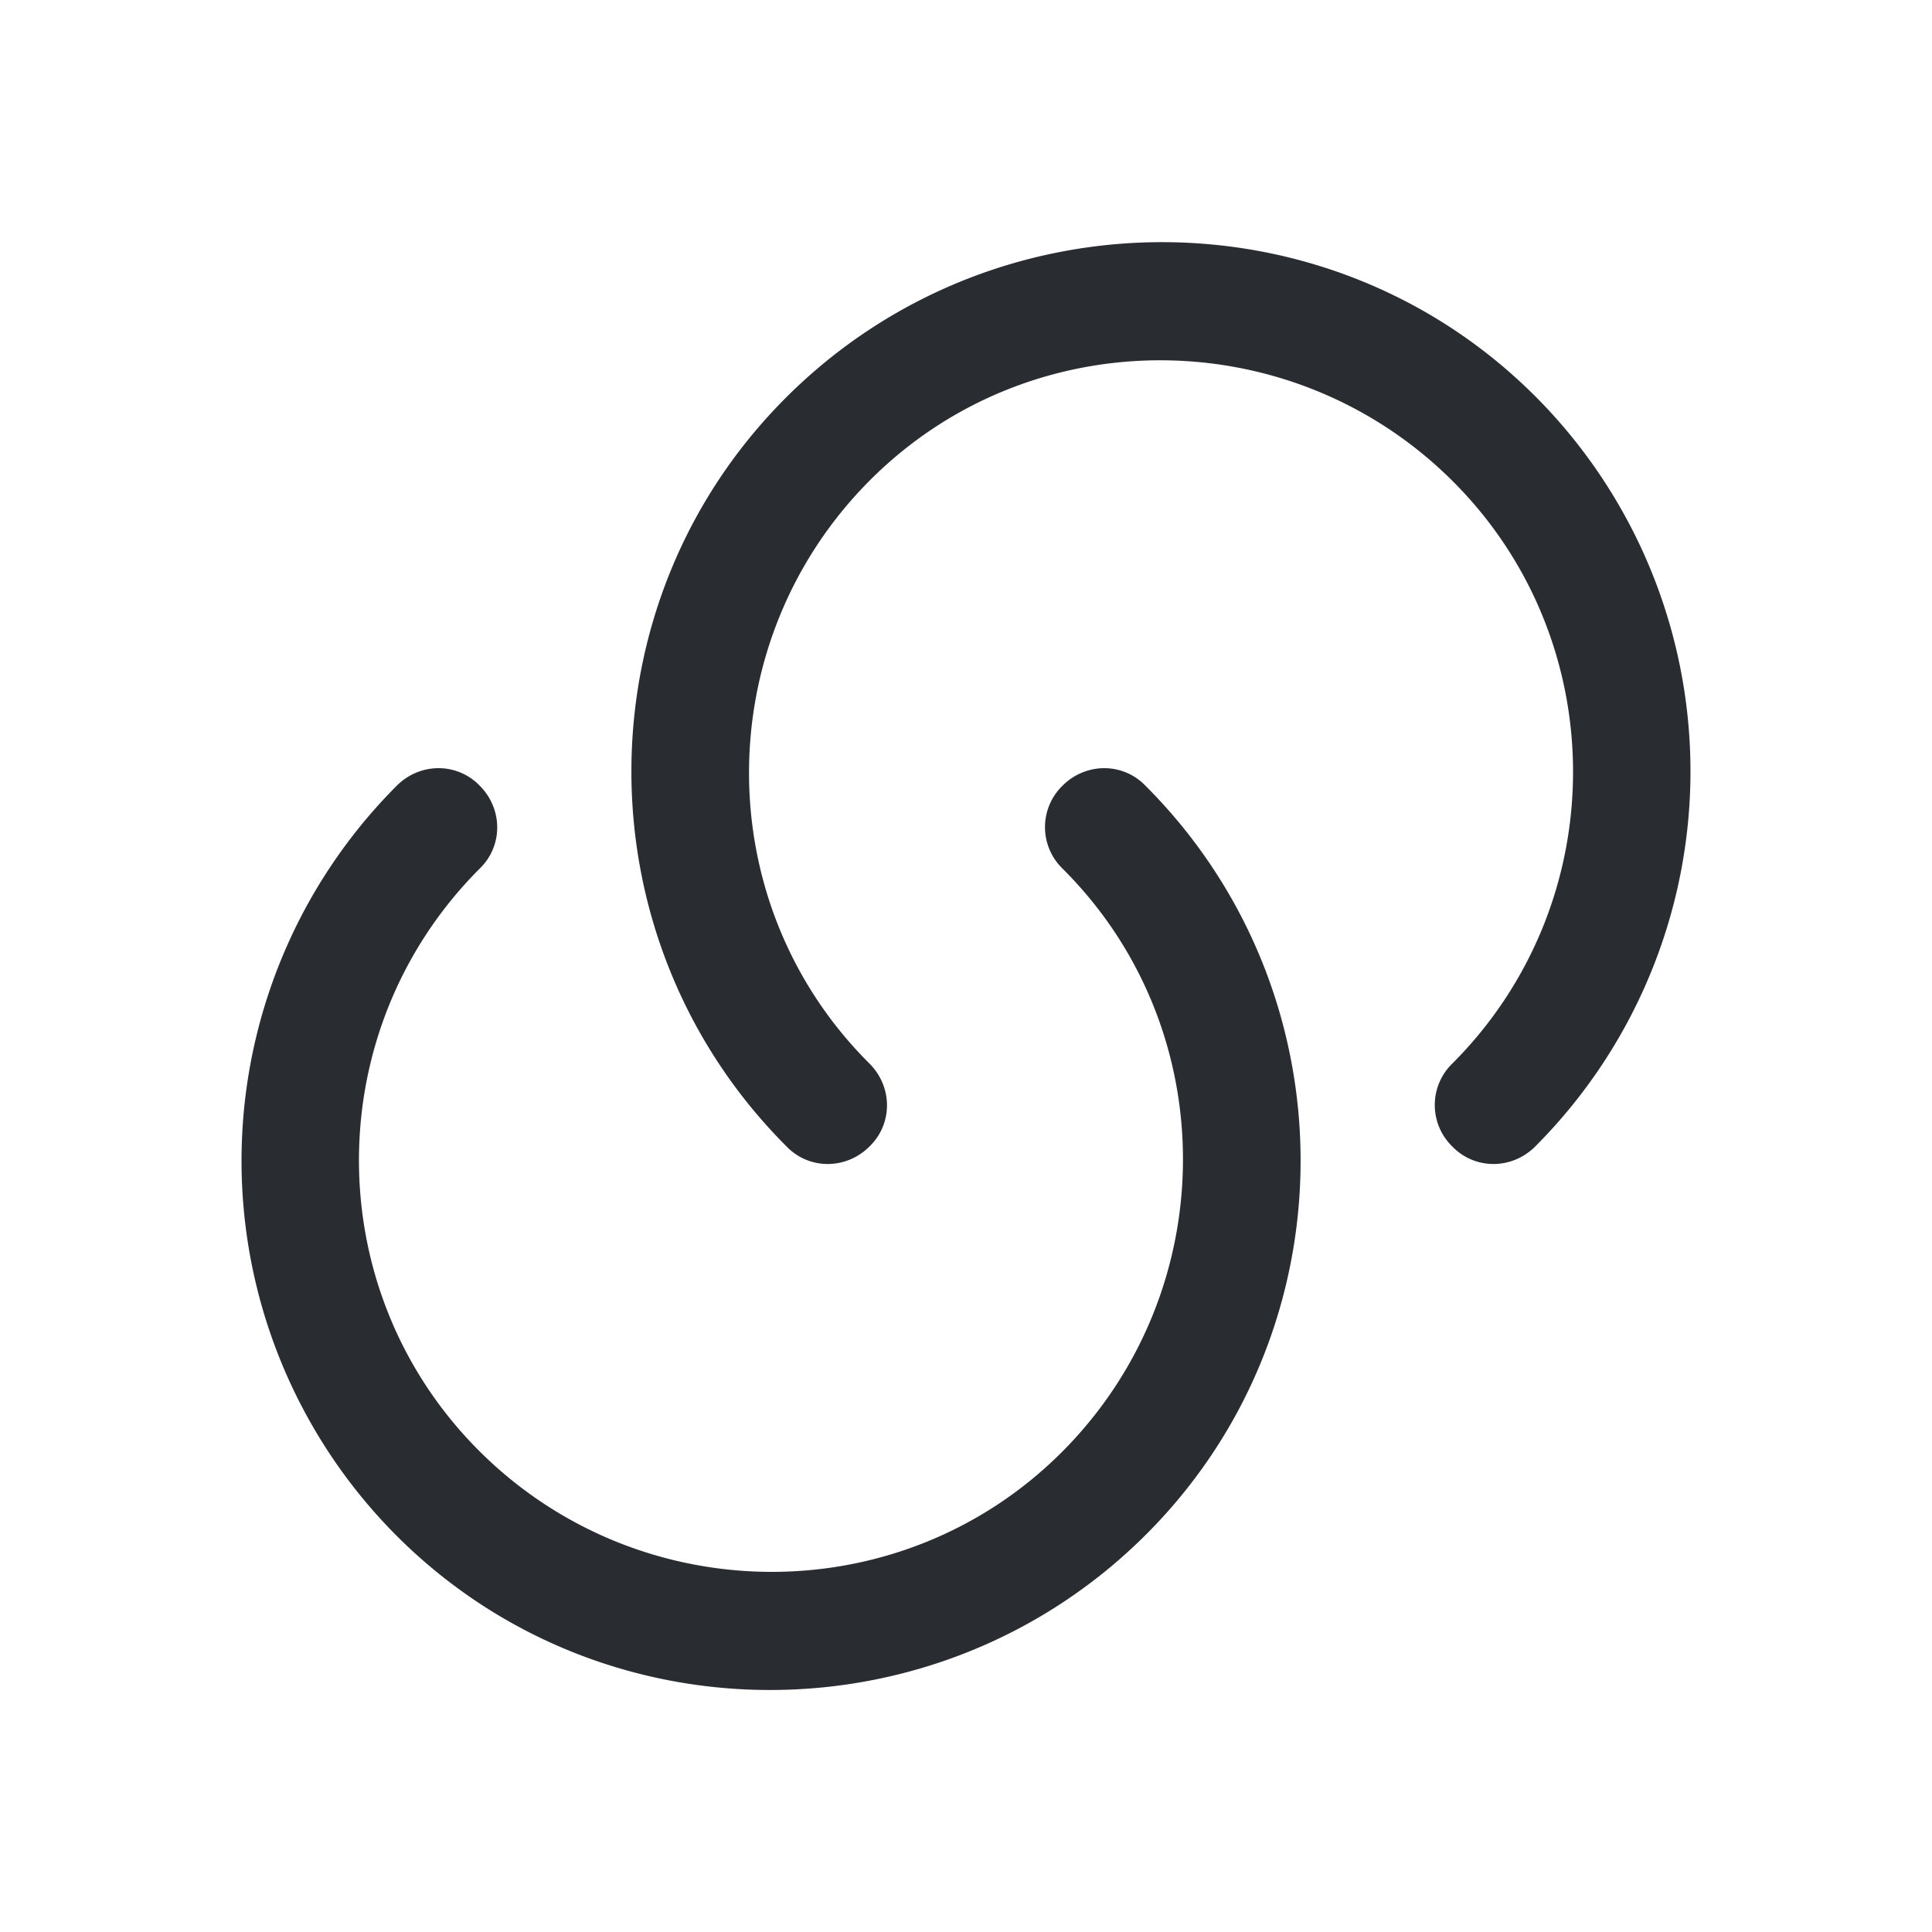 <svg xmlns="http://www.w3.org/2000/svg" width="24" height="24" fill="none"><path fill="#292D32" d="M19.071 14.242c-.29.29-.75.29-1.03 0a.718.718 0 0 1 0-1.03c2-2 2-5.25 0-7.24-2-1.99-5.25-2-7.24 0-1.99 2-2 5.25 0 7.24.29.29.29.75 0 1.03-.29.29-.75.29-1.03 0-2.57-2.57-2.57-6.75 0-9.31 2.57-2.56 6.75-2.57 9.31 0a6.594 6.594 0 0 1-.01 9.31Z"/><path fill="#292D32" d="M4.929 9.76c.29-.29.75-.29 1.03 0 .29.29.29.75 0 1.03-2 2-2 5.25 0 7.24 2 1.99 5.25 2 7.24 0 1.99-2 2-5.25 0-7.24a.718.718 0 0 1 0-1.03c.29-.29.75-.29 1.03 0 2.57 2.57 2.57 6.75 0 9.31-2.57 2.56-6.75 2.57-9.31 0a6.594 6.594 0 0 1 .01-9.31Z"/></svg>